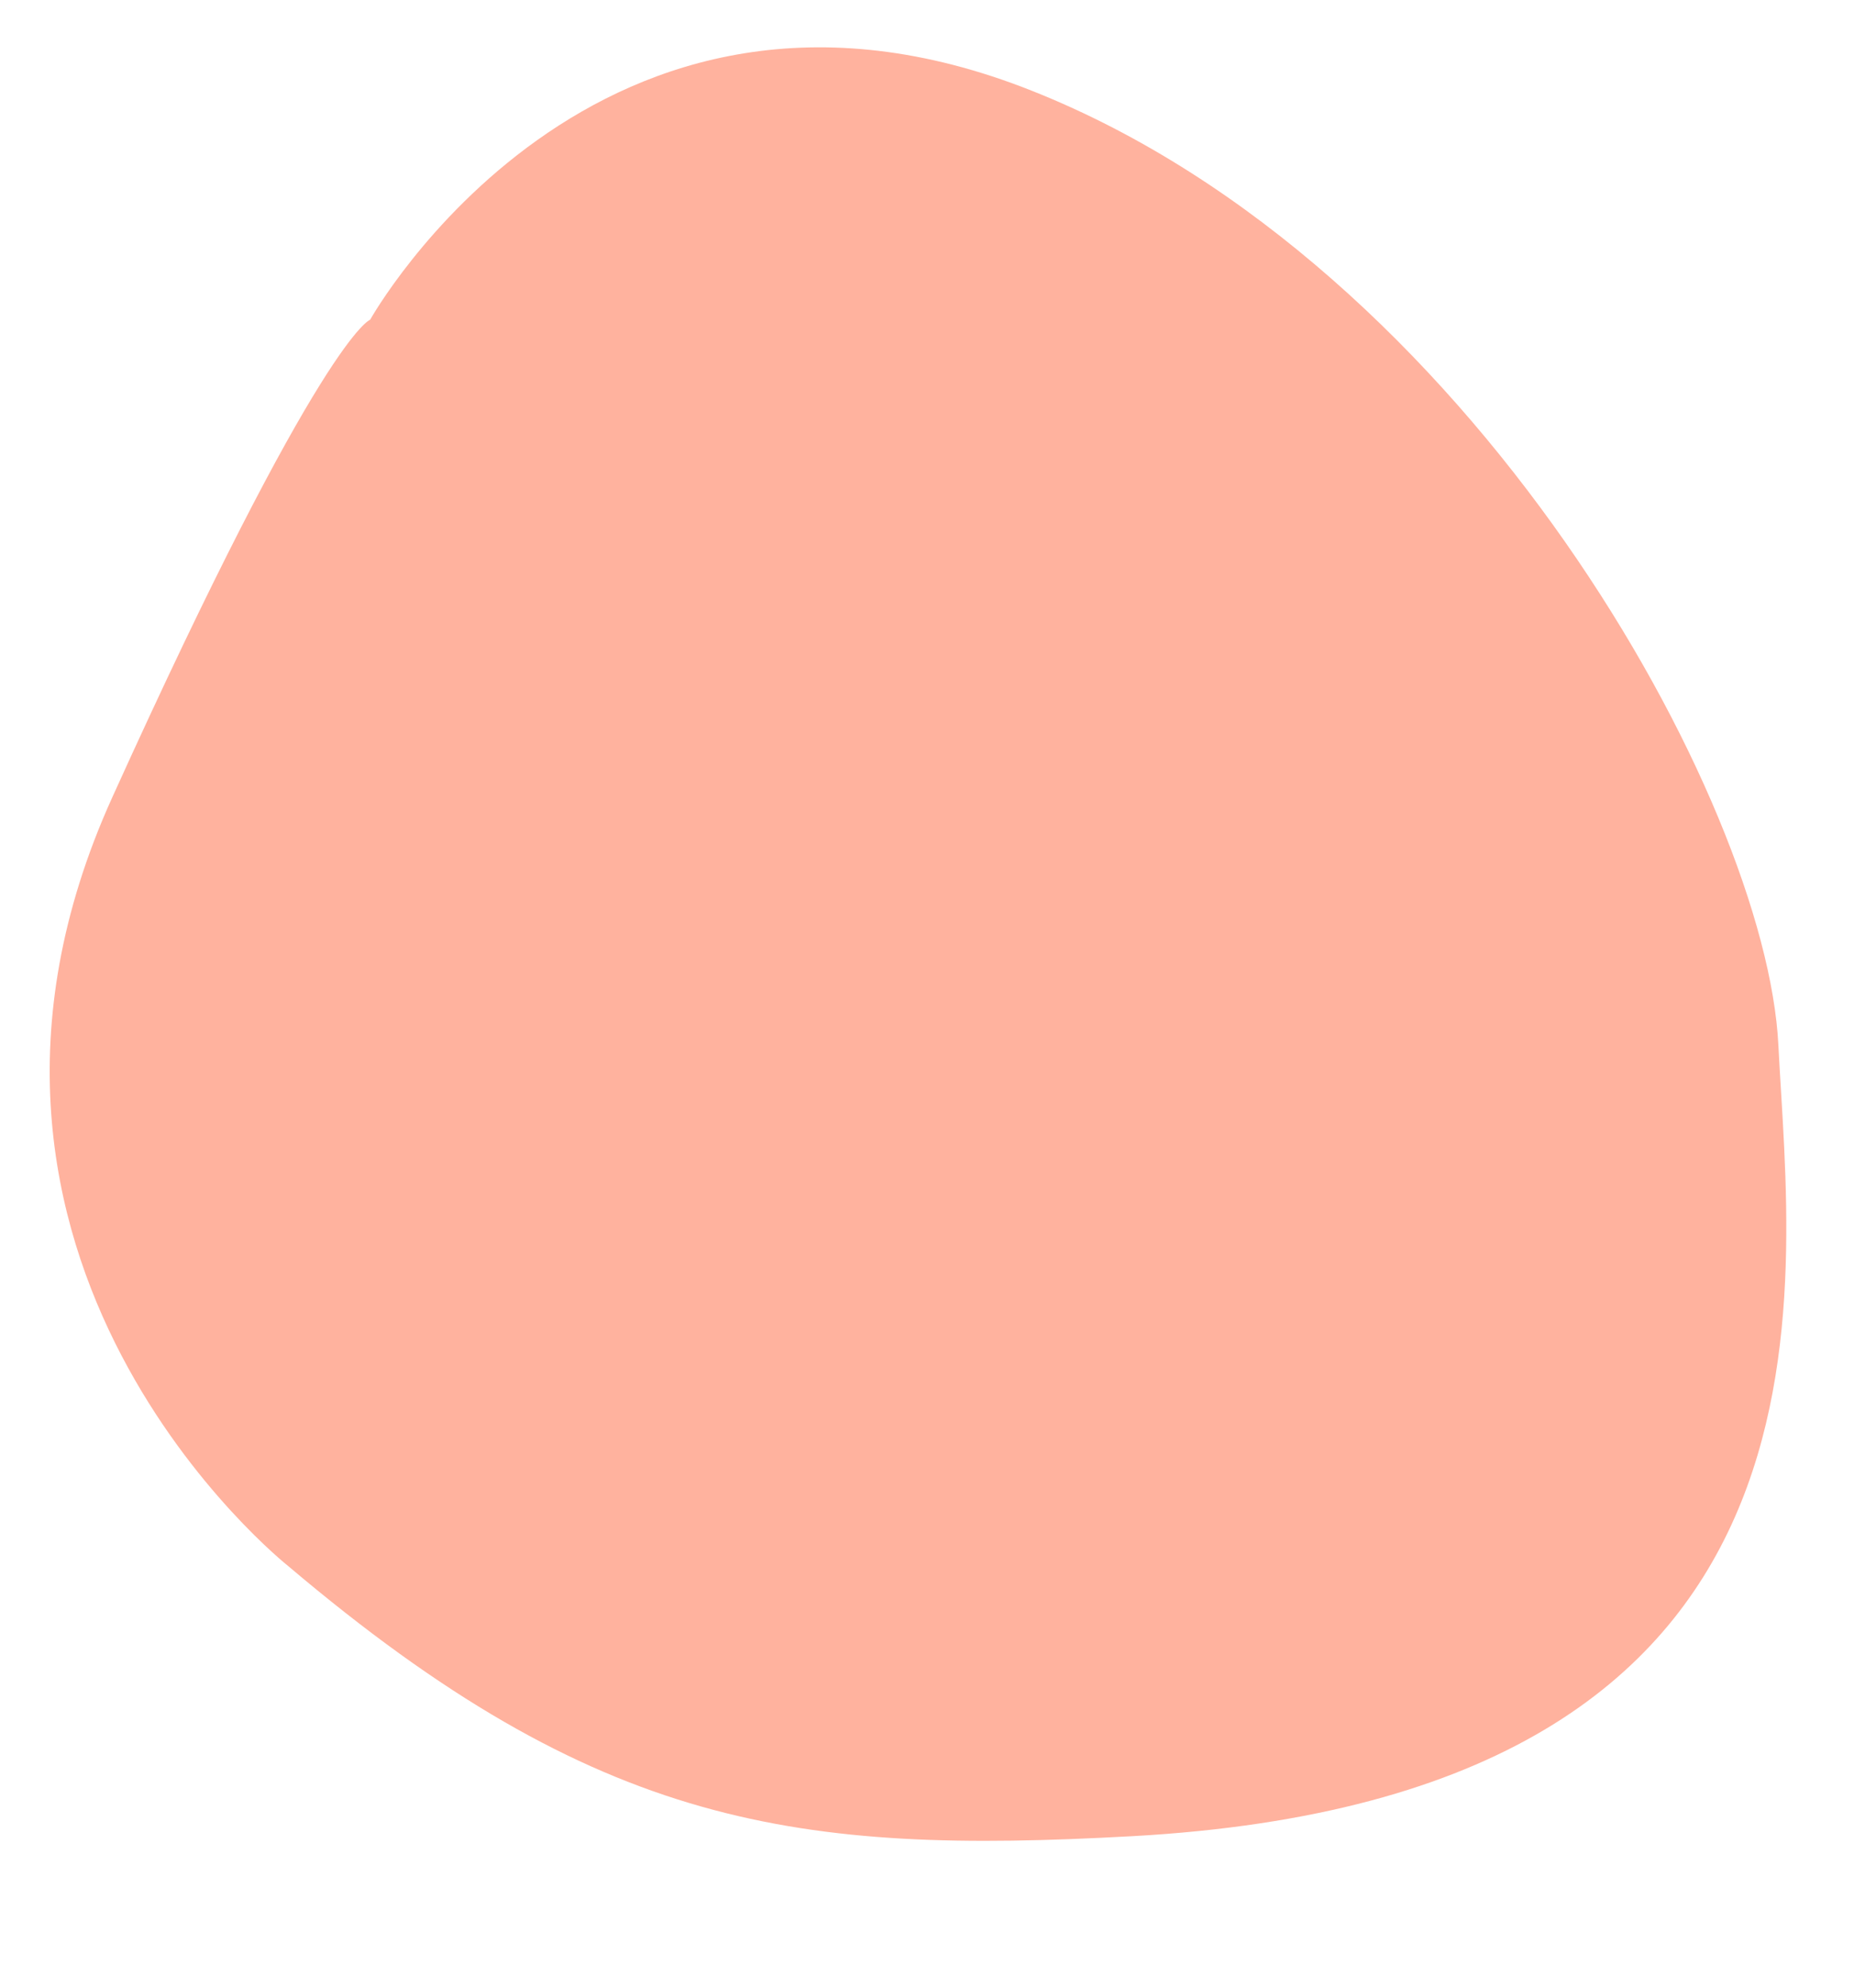 <svg width="14" height="15" viewBox="0 0 14 15" fill="none" xmlns="http://www.w3.org/2000/svg">
<path d="M2.176 11.818C2.176 11.818 -0.737 9.515 0.847 6.019C2.431 2.524 2.795 2.413 2.795 2.413C2.795 2.413 4.494 -0.628 7.797 0.687C11.101 2 13.338 6.045 13.429 7.888C13.521 9.731 14.088 13.553 8.545 13.857C6.031 13.995 4.519 13.802 2.176 11.818Z" fill="#FFB29E"/>
</svg>
